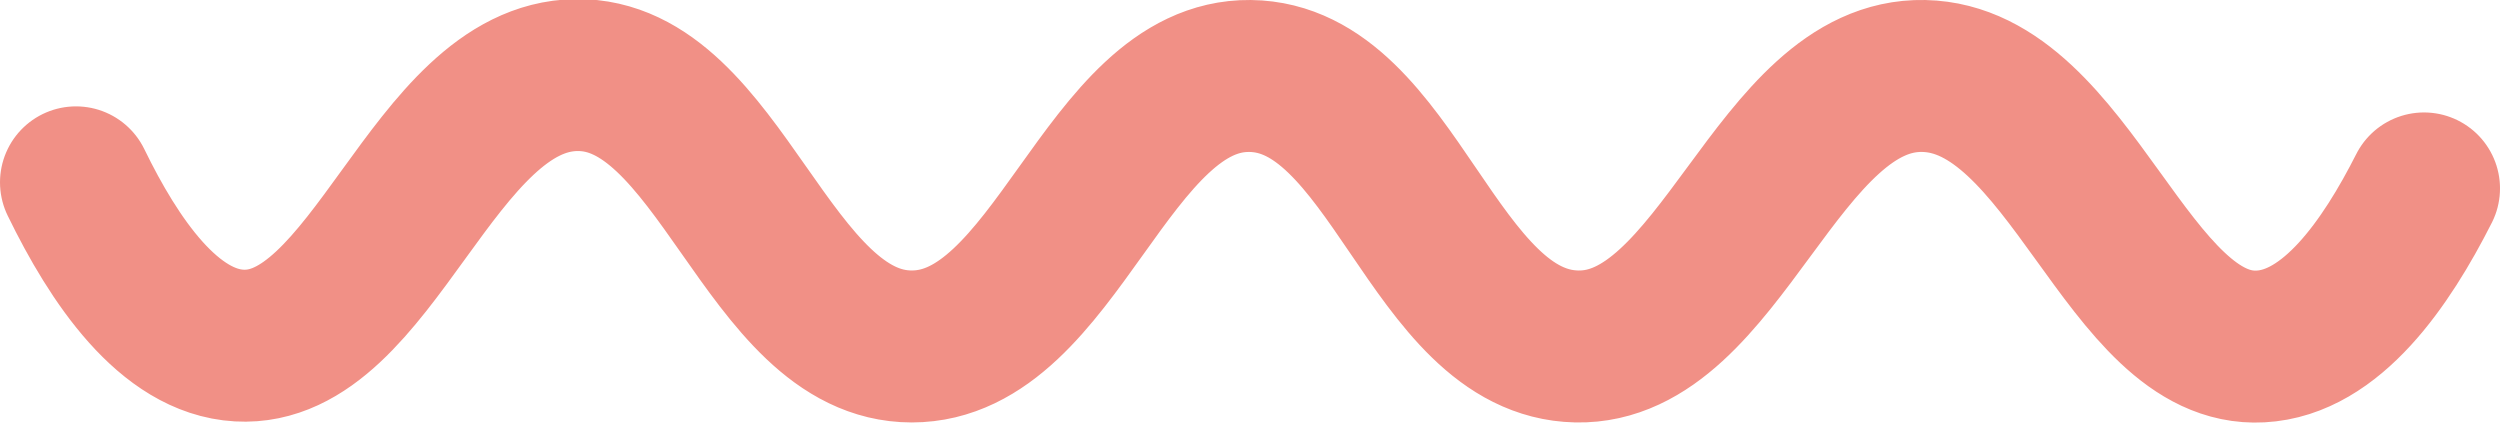 <svg xmlns="http://www.w3.org/2000/svg" viewBox="0 0 82.26 13.91"><defs><style>.cls-1{fill:none;stroke:#ee7d71;stroke-linecap:round;stroke-miterlimit:10;stroke-width:5px;opacity:0.85;}</style></defs><title>bottom-squiggleAsset 15</title><g id="Layer_2" data-name="Layer 2"><g id="Layer_1-2" data-name="Layer 1"><path class="cls-1" d="M2.5,6c1.26,2.59,3.06,5.24,5.37,5.37,4.41.25,6.35-8.83,11.09-8.9S25.24,11.4,30,11.4,36.4,2.45,41.13,2.5s6,8.8,10.75,8.9,6.59-9,11.42-8.9S70,11.64,74.38,11.4c2.33-.12,4.13-2.73,5.38-5.2"/></g></g></svg>
